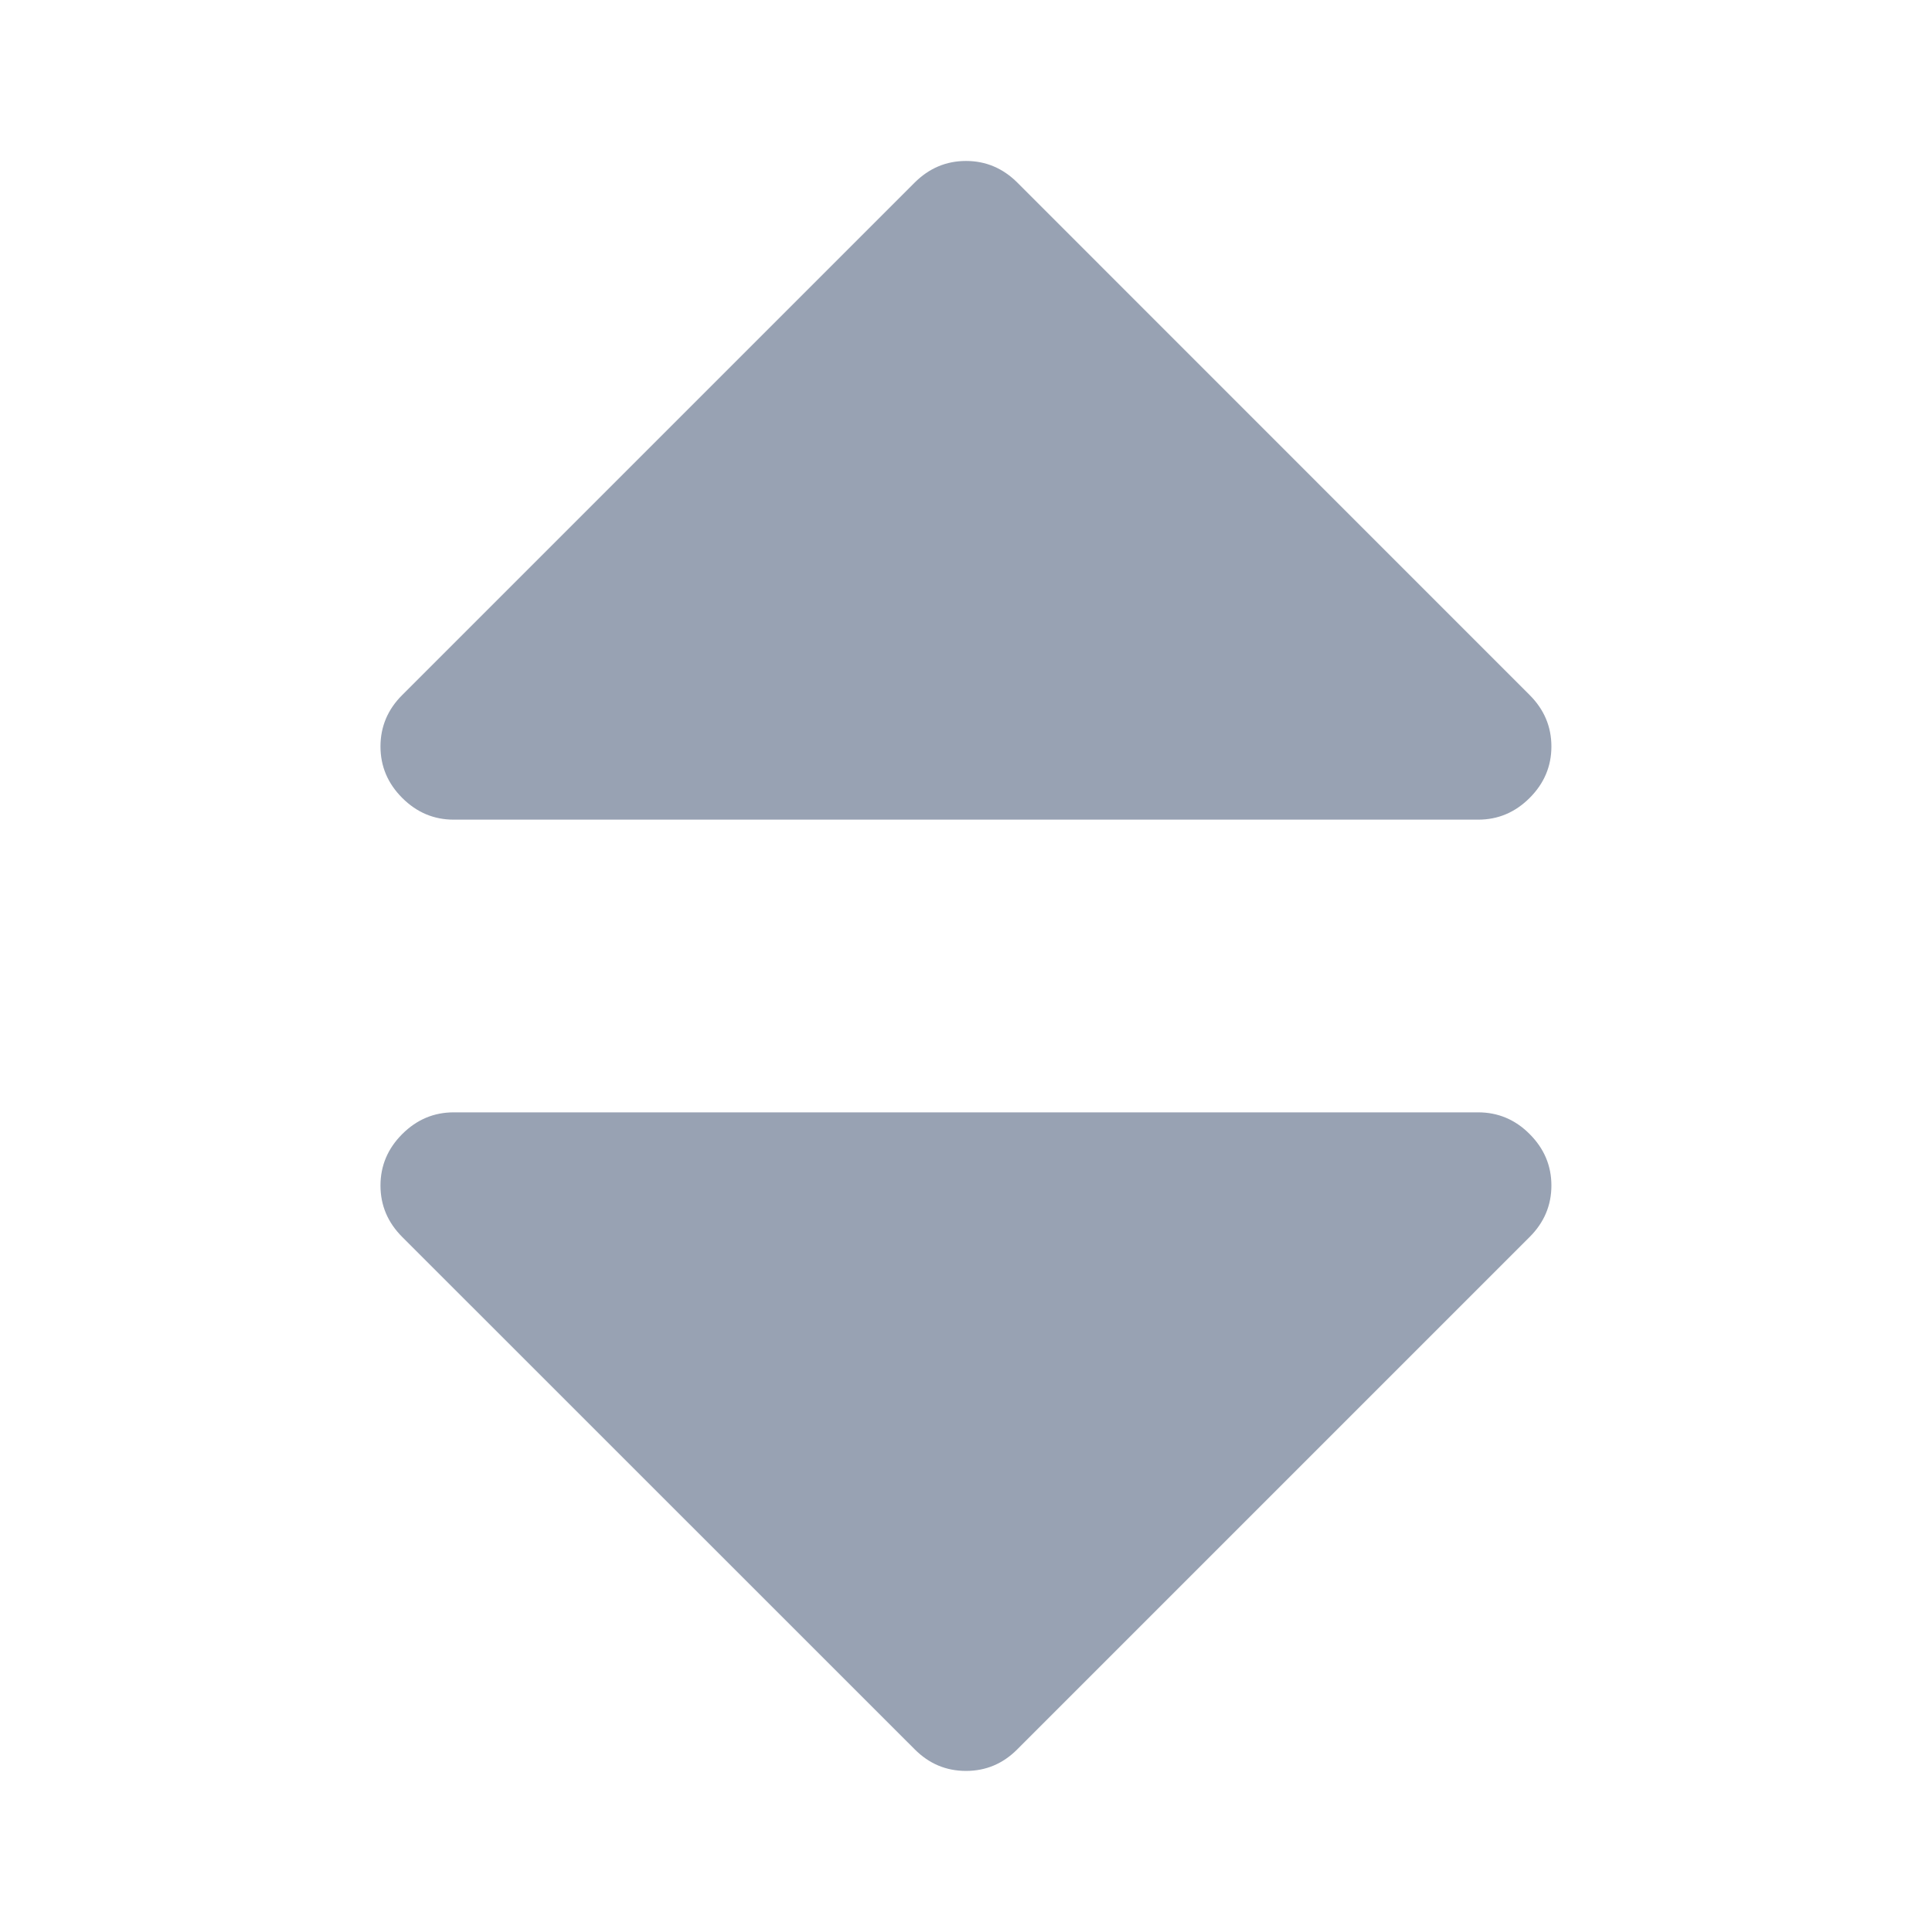 <svg width="16" height="16" viewBox="0 0 16 16" fill="none" xmlns="http://www.w3.org/2000/svg">
<path d="M3.757 6.788H12.242C12.406 6.788 12.548 6.728 12.668 6.608C12.788 6.488 12.848 6.346 12.848 6.182C12.848 6.018 12.788 5.876 12.668 5.756L8.426 1.513C8.306 1.393 8.164 1.333 8 1.333C7.836 1.333 7.694 1.393 7.574 1.513L3.331 5.756C3.211 5.875 3.151 6.018 3.151 6.182C3.151 6.346 3.211 6.488 3.331 6.608C3.451 6.728 3.593 6.788 3.757 6.788Z" fill="#98A2B3"/>
<path d="M12.242 9.212H3.757C3.593 9.212 3.451 9.272 3.331 9.392C3.211 9.512 3.151 9.654 3.151 9.818C3.151 9.982 3.211 10.124 3.331 10.244L7.574 14.486C7.694 14.607 7.836 14.666 8 14.666C8.164 14.666 8.306 14.607 8.426 14.486L12.668 10.244C12.788 10.124 12.848 9.982 12.848 9.818C12.848 9.654 12.788 9.512 12.668 9.392C12.549 9.272 12.406 9.212 12.242 9.212Z" fill="#98A2B3"/>
</svg>
